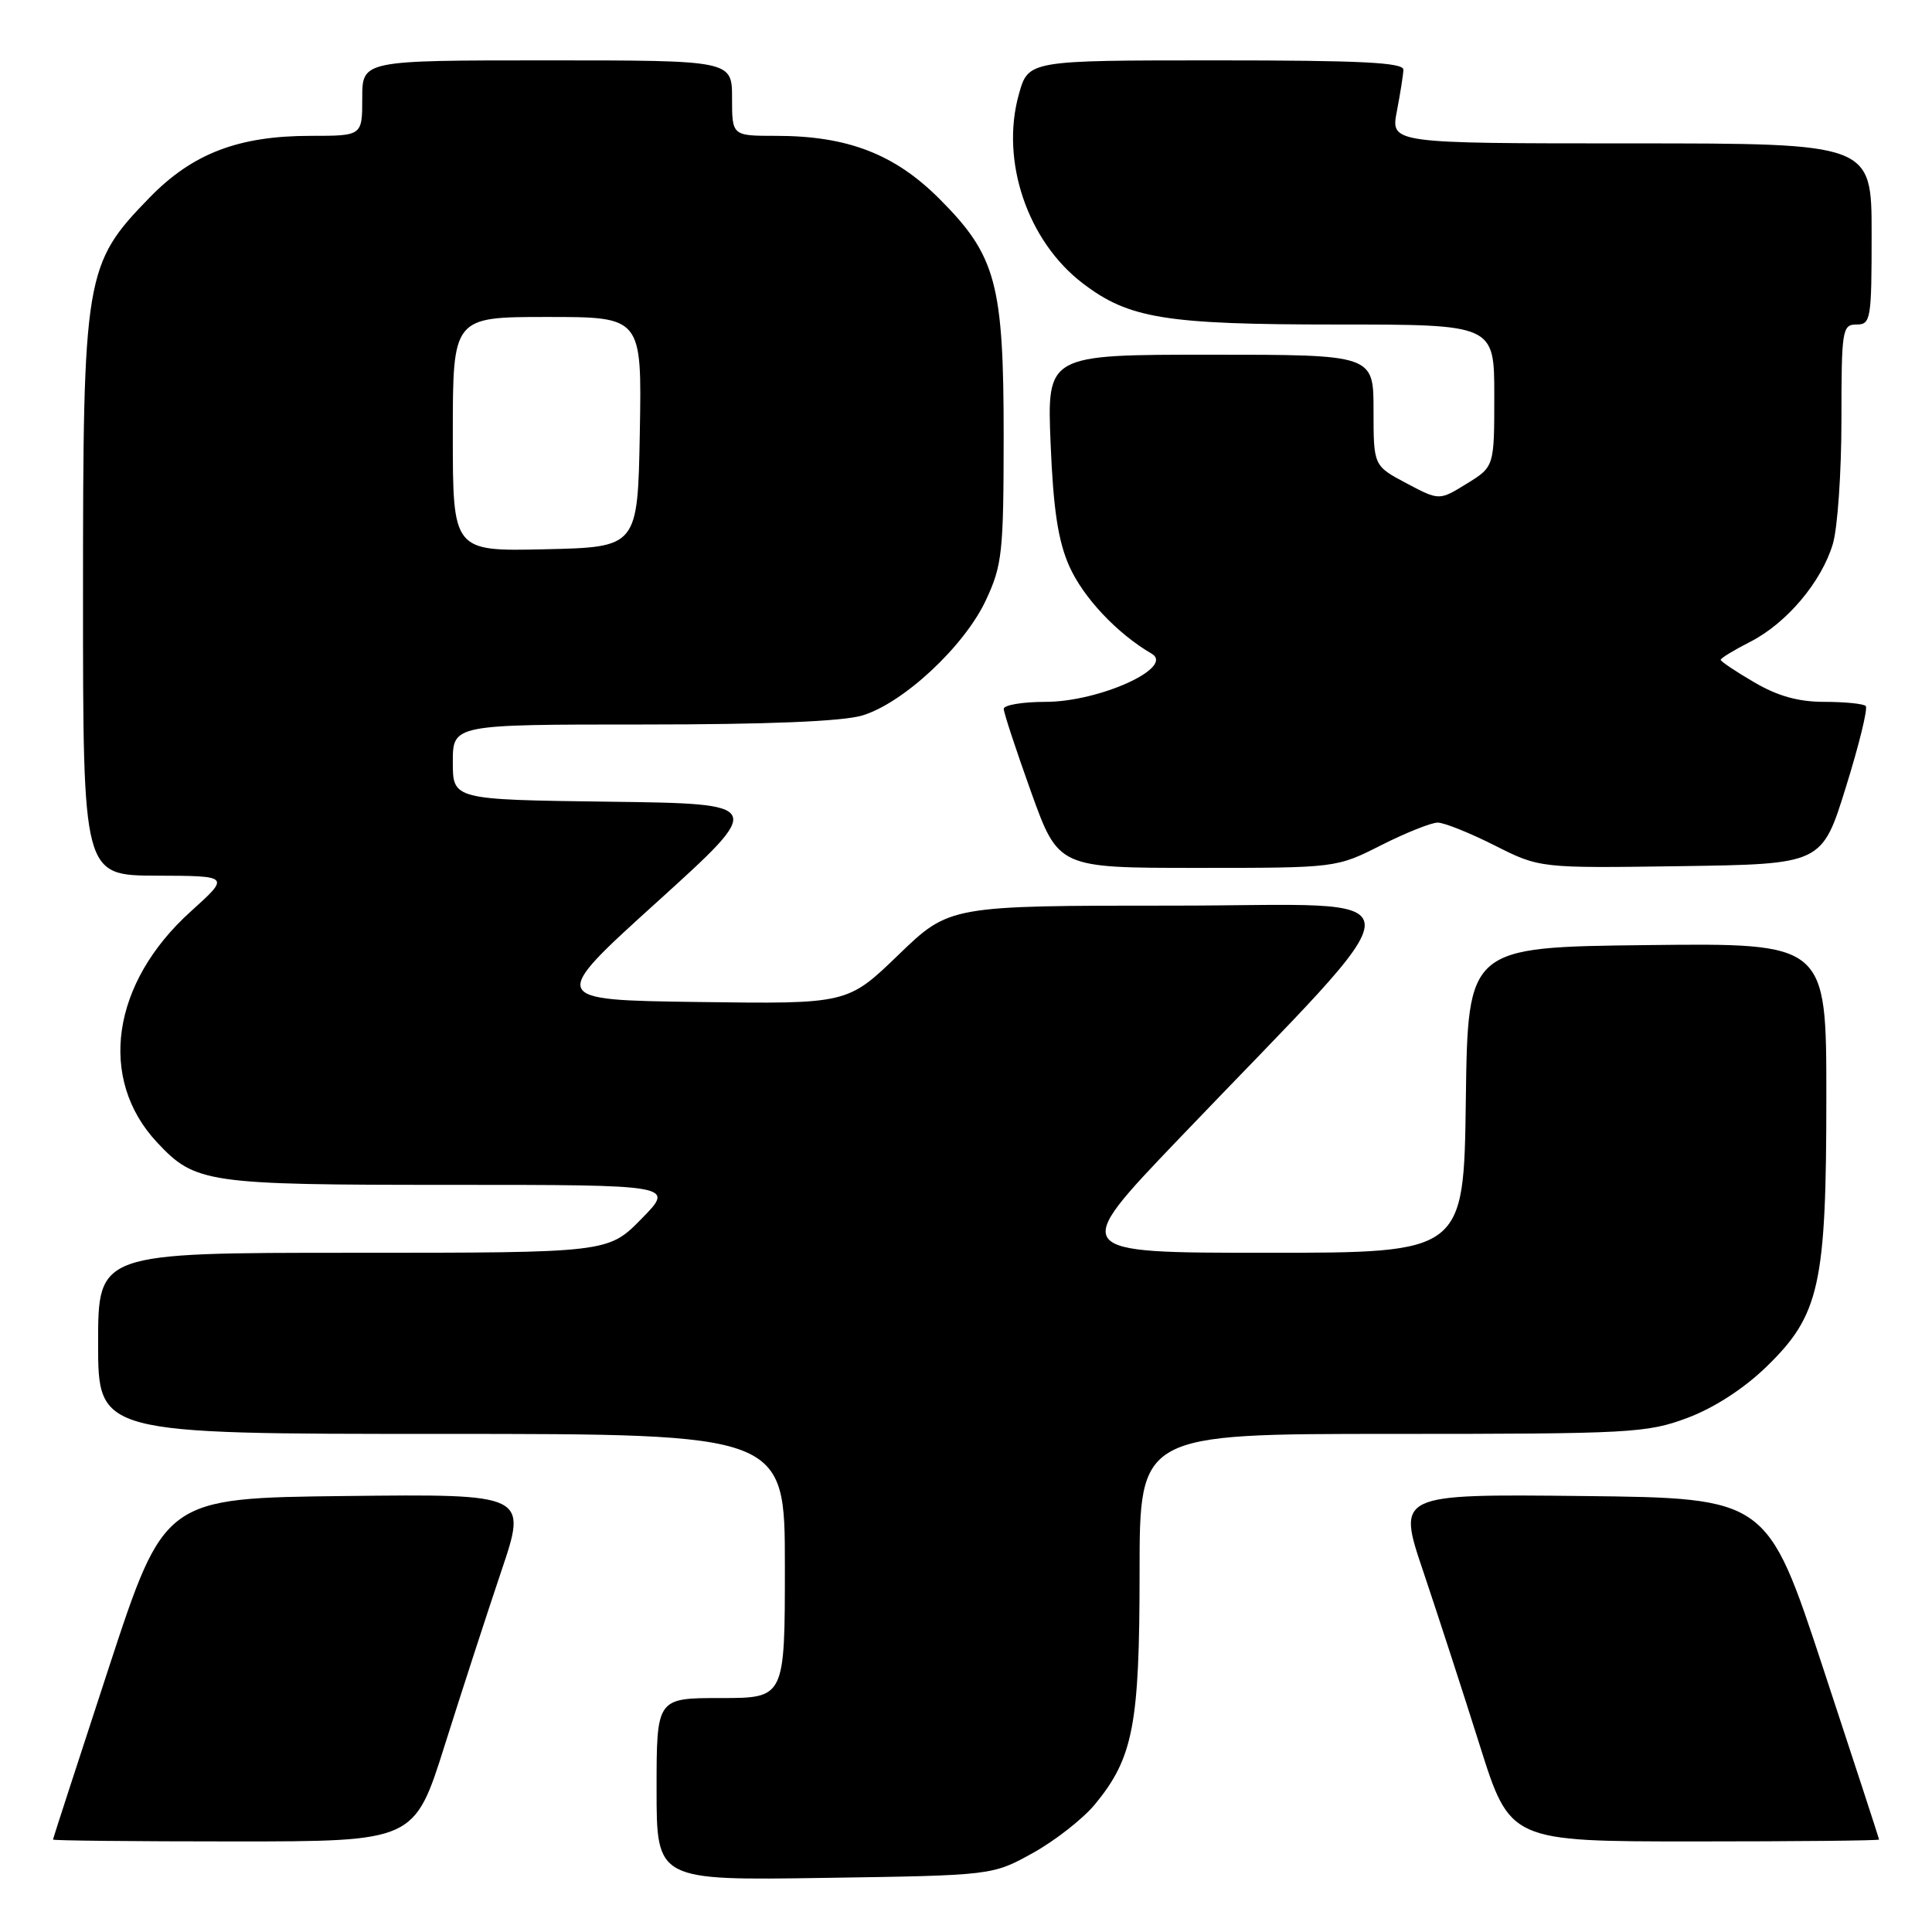 <?xml version="1.0" encoding="UTF-8" standalone="no"?>
<!DOCTYPE svg PUBLIC "-//W3C//DTD SVG 1.1//EN" "http://www.w3.org/Graphics/SVG/1.1/DTD/svg11.dtd" >
<svg xmlns="http://www.w3.org/2000/svg" xmlns:xlink="http://www.w3.org/1999/xlink" version="1.1" viewBox="0 0 256 256">
 <g >
 <path fill="currentColor"
d=" M 136.86 245.53 C 139.80 243.90 143.50 241.00 145.08 239.09 C 150.16 232.93 151.00 228.54 151.00 208.32 C 151.00 190.00 151.00 190.00 184.46 190.00 C 216.11 190.00 218.23 189.88 223.59 187.88 C 227.11 186.56 231.06 184.01 234.03 181.13 C 241.12 174.26 242.00 170.29 242.00 145.30 C 242.00 124.96 242.00 124.96 218.25 125.23 C 194.50 125.50 194.50 125.50 194.23 145.75 C 193.96 166.00 193.96 166.00 167.86 166.00 C 141.77 166.00 141.77 166.00 156.13 150.98 C 189.13 116.48 189.20 120.00 155.53 120.00 C 125.81 120.00 125.81 120.00 119.05 126.52 C 112.30 133.04 112.30 133.04 92.51 132.77 C 72.72 132.50 72.72 132.50 87.08 119.50 C 101.43 106.50 101.43 106.50 80.72 106.23 C 60.00 105.96 60.00 105.96 60.00 100.98 C 60.00 96.00 60.00 96.00 85.13 96.00 C 101.66 96.00 111.63 95.59 114.24 94.81 C 119.69 93.18 127.80 85.62 130.64 79.52 C 132.80 74.90 132.98 73.19 132.99 57.93 C 133.00 37.58 132.00 33.87 124.47 26.34 C 118.53 20.40 112.30 18.00 102.82 18.00 C 97.00 18.00 97.00 18.00 97.00 13.00 C 97.00 8.00 97.00 8.00 72.50 8.00 C 48.00 8.00 48.00 8.00 48.00 13.00 C 48.00 18.00 48.00 18.00 41.18 18.00 C 31.61 18.00 25.52 20.33 19.84 26.16 C 11.22 35.02 11.00 36.32 11.00 79.04 C 11.00 116.00 11.00 116.00 20.75 116.03 C 30.50 116.06 30.50 116.06 25.27 120.78 C 14.78 130.24 12.93 142.94 20.81 151.37 C 25.88 156.79 27.35 157.00 59.68 157.00 C 89.42 157.00 89.42 157.00 85.00 161.50 C 80.58 166.00 80.58 166.00 46.79 166.00 C 13.00 166.00 13.00 166.00 13.00 178.00 C 13.00 190.00 13.00 190.00 58.50 190.00 C 104.00 190.00 104.00 190.00 104.00 207.50 C 104.00 225.00 104.00 225.00 95.50 225.00 C 87.00 225.00 87.00 225.00 87.00 237.08 C 87.00 249.17 87.00 249.17 109.25 248.83 C 131.50 248.50 131.50 248.50 136.86 245.53 Z  M 58.93 231.25 C 61.14 224.24 64.51 213.88 66.41 208.23 C 69.88 197.96 69.88 197.96 45.83 198.23 C 21.79 198.50 21.79 198.50 14.41 221.00 C 10.36 233.38 7.03 243.61 7.02 243.75 C 7.01 243.89 17.78 244.00 30.96 244.00 C 54.91 244.00 54.91 244.00 58.93 231.25 Z  M 248.99 243.75 C 248.98 243.61 245.64 233.38 241.56 221.00 C 234.15 198.50 234.15 198.50 209.63 198.23 C 185.12 197.97 185.12 197.97 188.59 208.23 C 190.49 213.88 193.86 224.24 196.07 231.25 C 200.09 244.00 200.09 244.00 224.54 244.00 C 237.99 244.00 248.99 243.89 248.99 243.75 Z  M 183.00 112.00 C 186.27 110.35 189.64 109.00 190.50 109.00 C 191.36 109.00 194.75 110.36 198.04 112.02 C 204.03 115.04 204.03 115.04 222.72 114.77 C 241.42 114.50 241.42 114.50 244.59 104.30 C 246.34 98.69 247.52 93.86 247.22 93.55 C 246.92 93.25 244.46 93.00 241.76 93.00 C 238.29 93.00 235.57 92.24 232.43 90.40 C 229.99 88.98 228.00 87.64 228.00 87.43 C 228.00 87.21 229.76 86.14 231.90 85.05 C 236.73 82.59 241.35 77.12 242.86 72.08 C 243.49 69.98 244.00 62.58 244.00 55.63 C 244.00 43.67 244.11 43.00 246.00 43.00 C 247.89 43.00 248.00 42.33 248.00 31.00 C 248.00 19.00 248.00 19.00 216.13 19.00 C 184.27 19.00 184.27 19.00 185.09 14.75 C 185.54 12.41 185.93 9.94 185.96 9.25 C 185.99 8.28 180.38 8.00 161.13 8.00 C 136.26 8.00 136.26 8.00 135.00 12.51 C 132.54 21.30 136.14 31.96 143.48 37.55 C 149.59 42.22 154.44 43.00 177.16 43.00 C 198.00 43.00 198.00 43.00 198.00 52.42 C 198.00 61.84 198.00 61.84 194.35 64.09 C 190.71 66.34 190.71 66.34 186.35 64.03 C 182.00 61.72 182.00 61.72 182.00 54.36 C 182.00 47.00 182.00 47.00 160.36 47.00 C 138.73 47.00 138.73 47.00 139.21 58.76 C 139.57 67.51 140.20 71.67 141.68 75.01 C 143.52 79.16 148.01 83.94 152.59 86.61 C 155.73 88.43 145.69 93.00 138.53 93.00 C 135.49 93.00 133.00 93.42 133.00 93.93 C 133.00 94.43 134.63 99.38 136.62 104.93 C 140.24 115.00 140.24 115.00 158.65 115.00 C 177.06 115.00 177.06 115.00 183.00 112.00 Z  M 60.00 57.53 C 60.00 42.00 60.00 42.00 72.53 42.00 C 85.05 42.00 85.05 42.00 84.78 57.25 C 84.50 72.50 84.50 72.50 72.25 72.78 C 60.00 73.06 60.00 73.06 60.00 57.53 Z "/>
</g>
</svg>